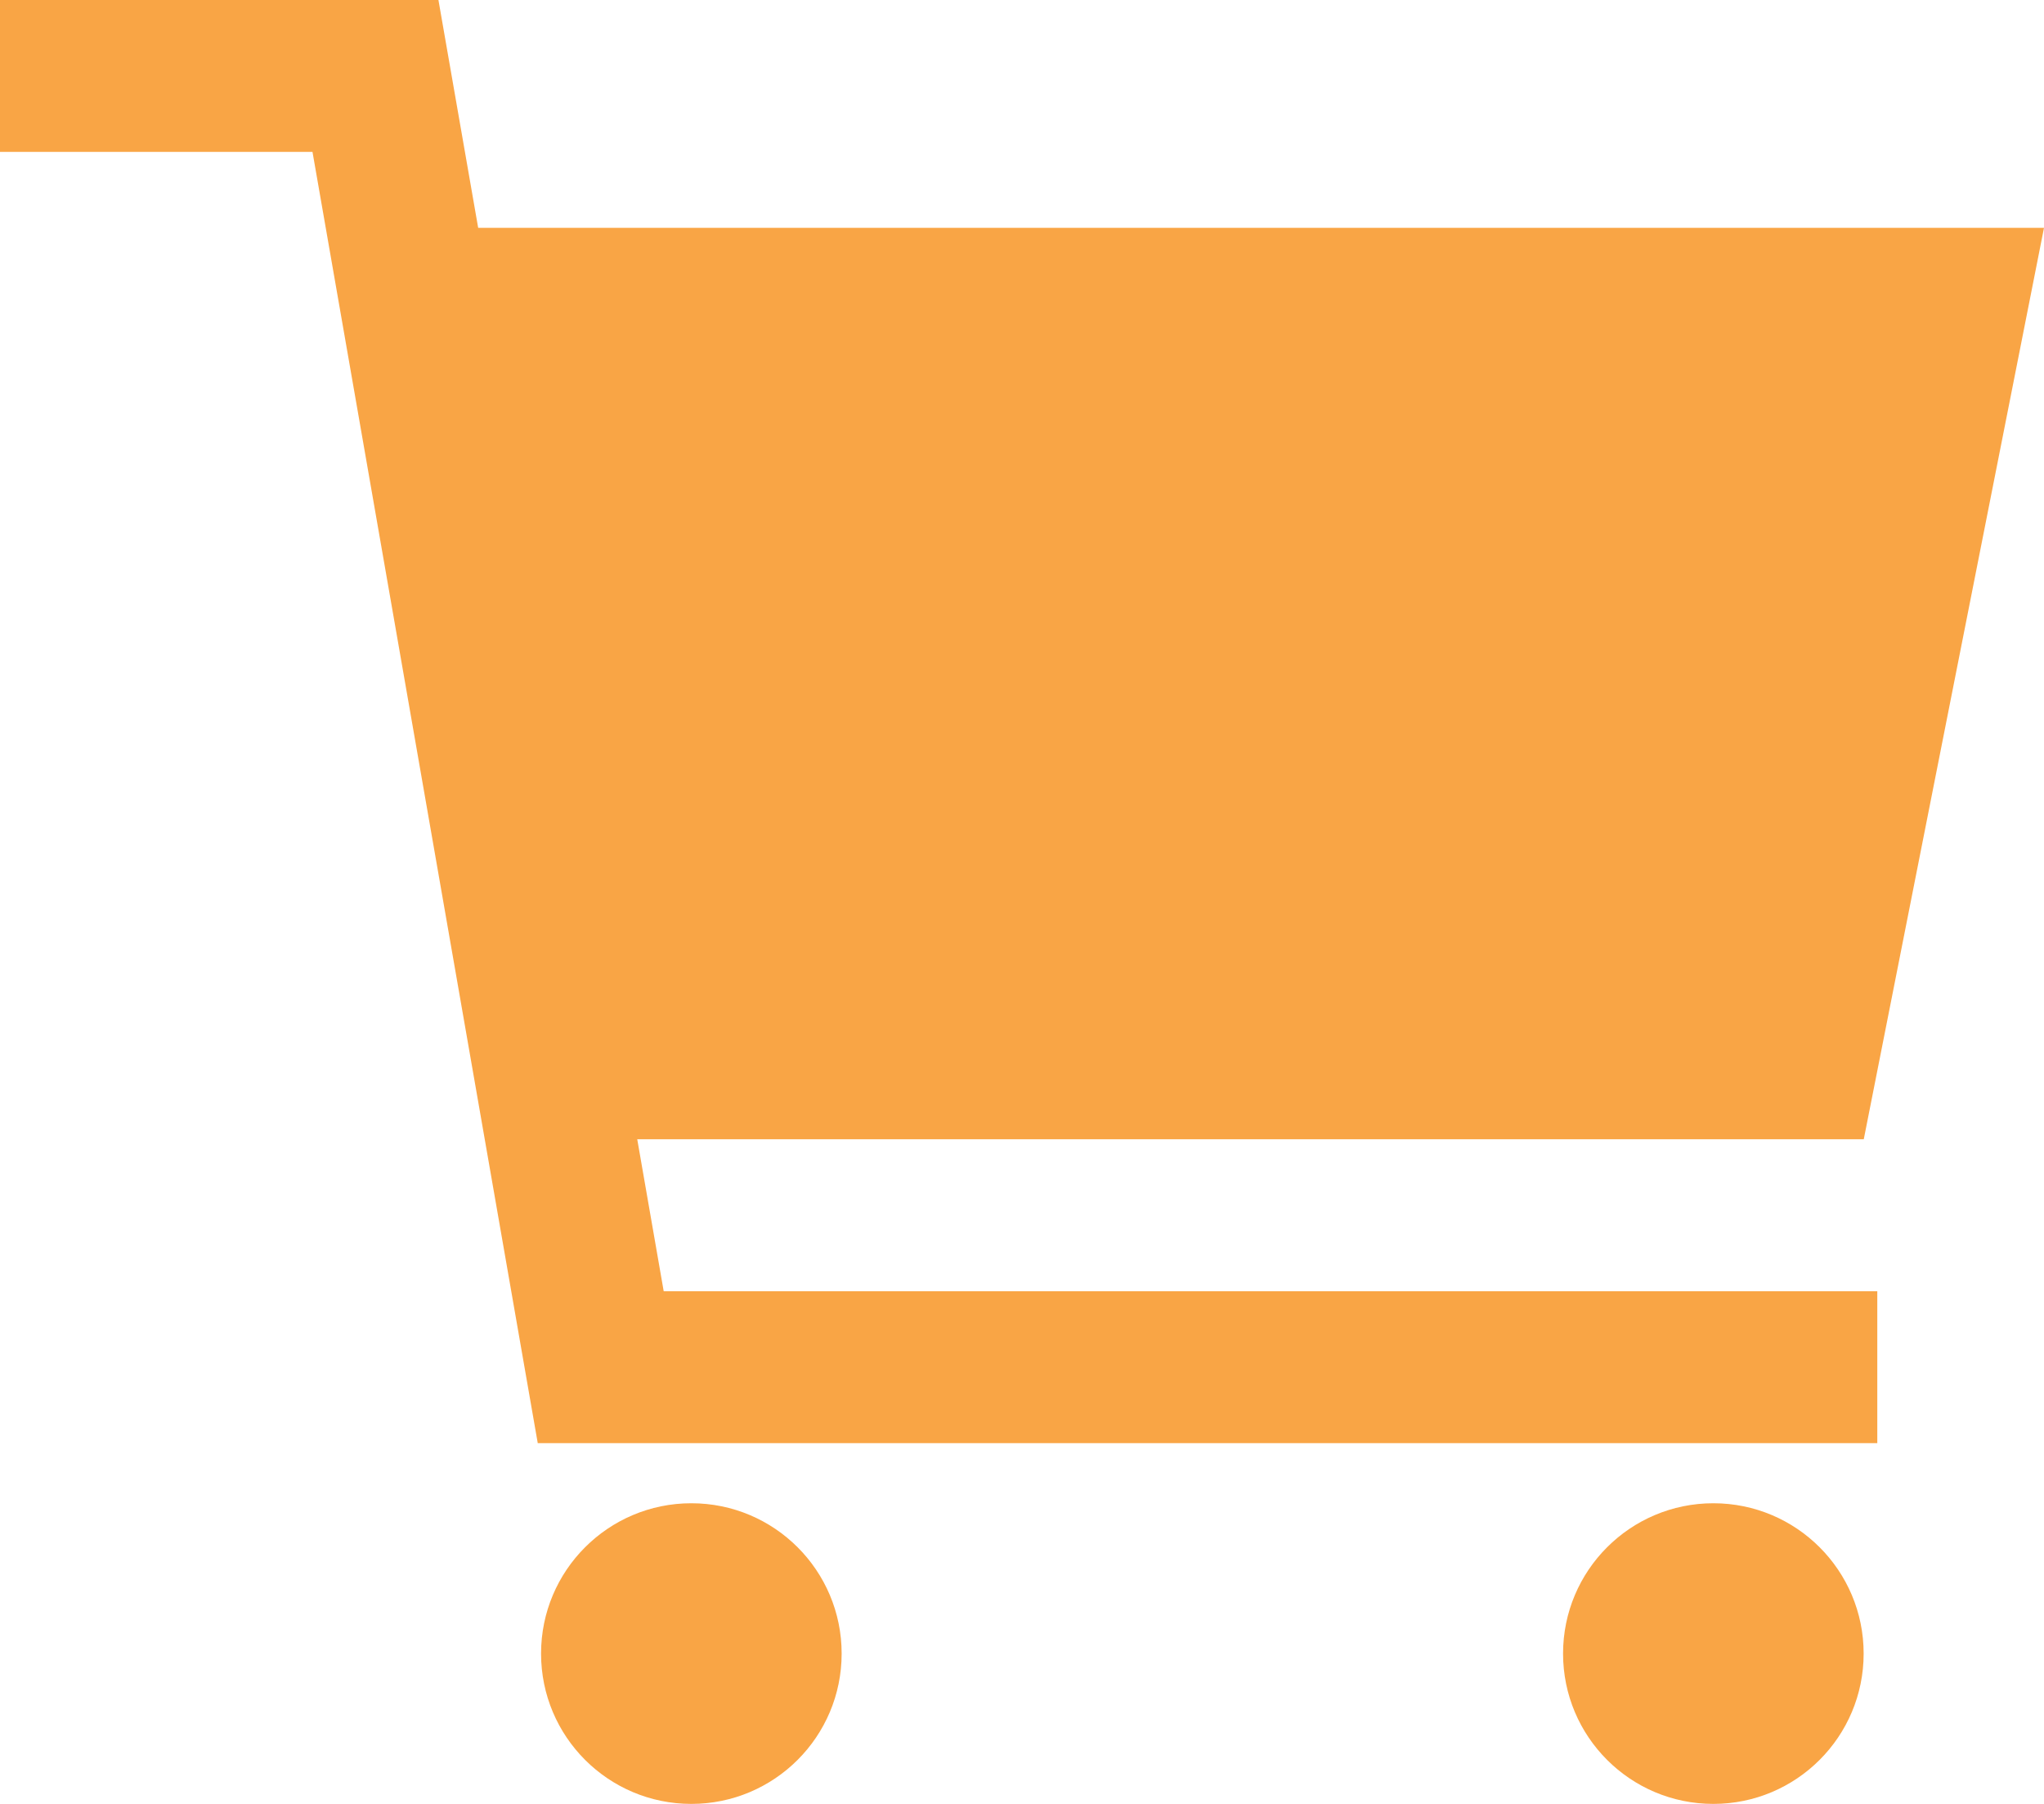 <svg width="34" height="30" viewBox="0 0 34 30" fill="none" xmlns="http://www.w3.org/2000/svg">
<path d="M11.5 30C12.881 30 14 28.881 14 27.5C14 26.119 12.881 25 11.5 25C10.119 25 9 26.119 9 27.5C9 28.881 10.119 30 11.5 30Z" fill="#F9A545"/>
<path d="M28.5 30C29.881 30 31 28.881 31 27.5C31 26.119 29.881 25 28.5 25C27.119 25 26 26.119 26 27.5C26 28.881 27.119 30 28.5 30Z" fill="#F9A545"/>
<path d="M10.6 18.947H31.002L34 3.789H7.954L7.293 0H0V2.526H5.198L8.945 24H31.227V21.474H11.04L10.6 18.947Z" fill="#F9A545"/>
</svg>
